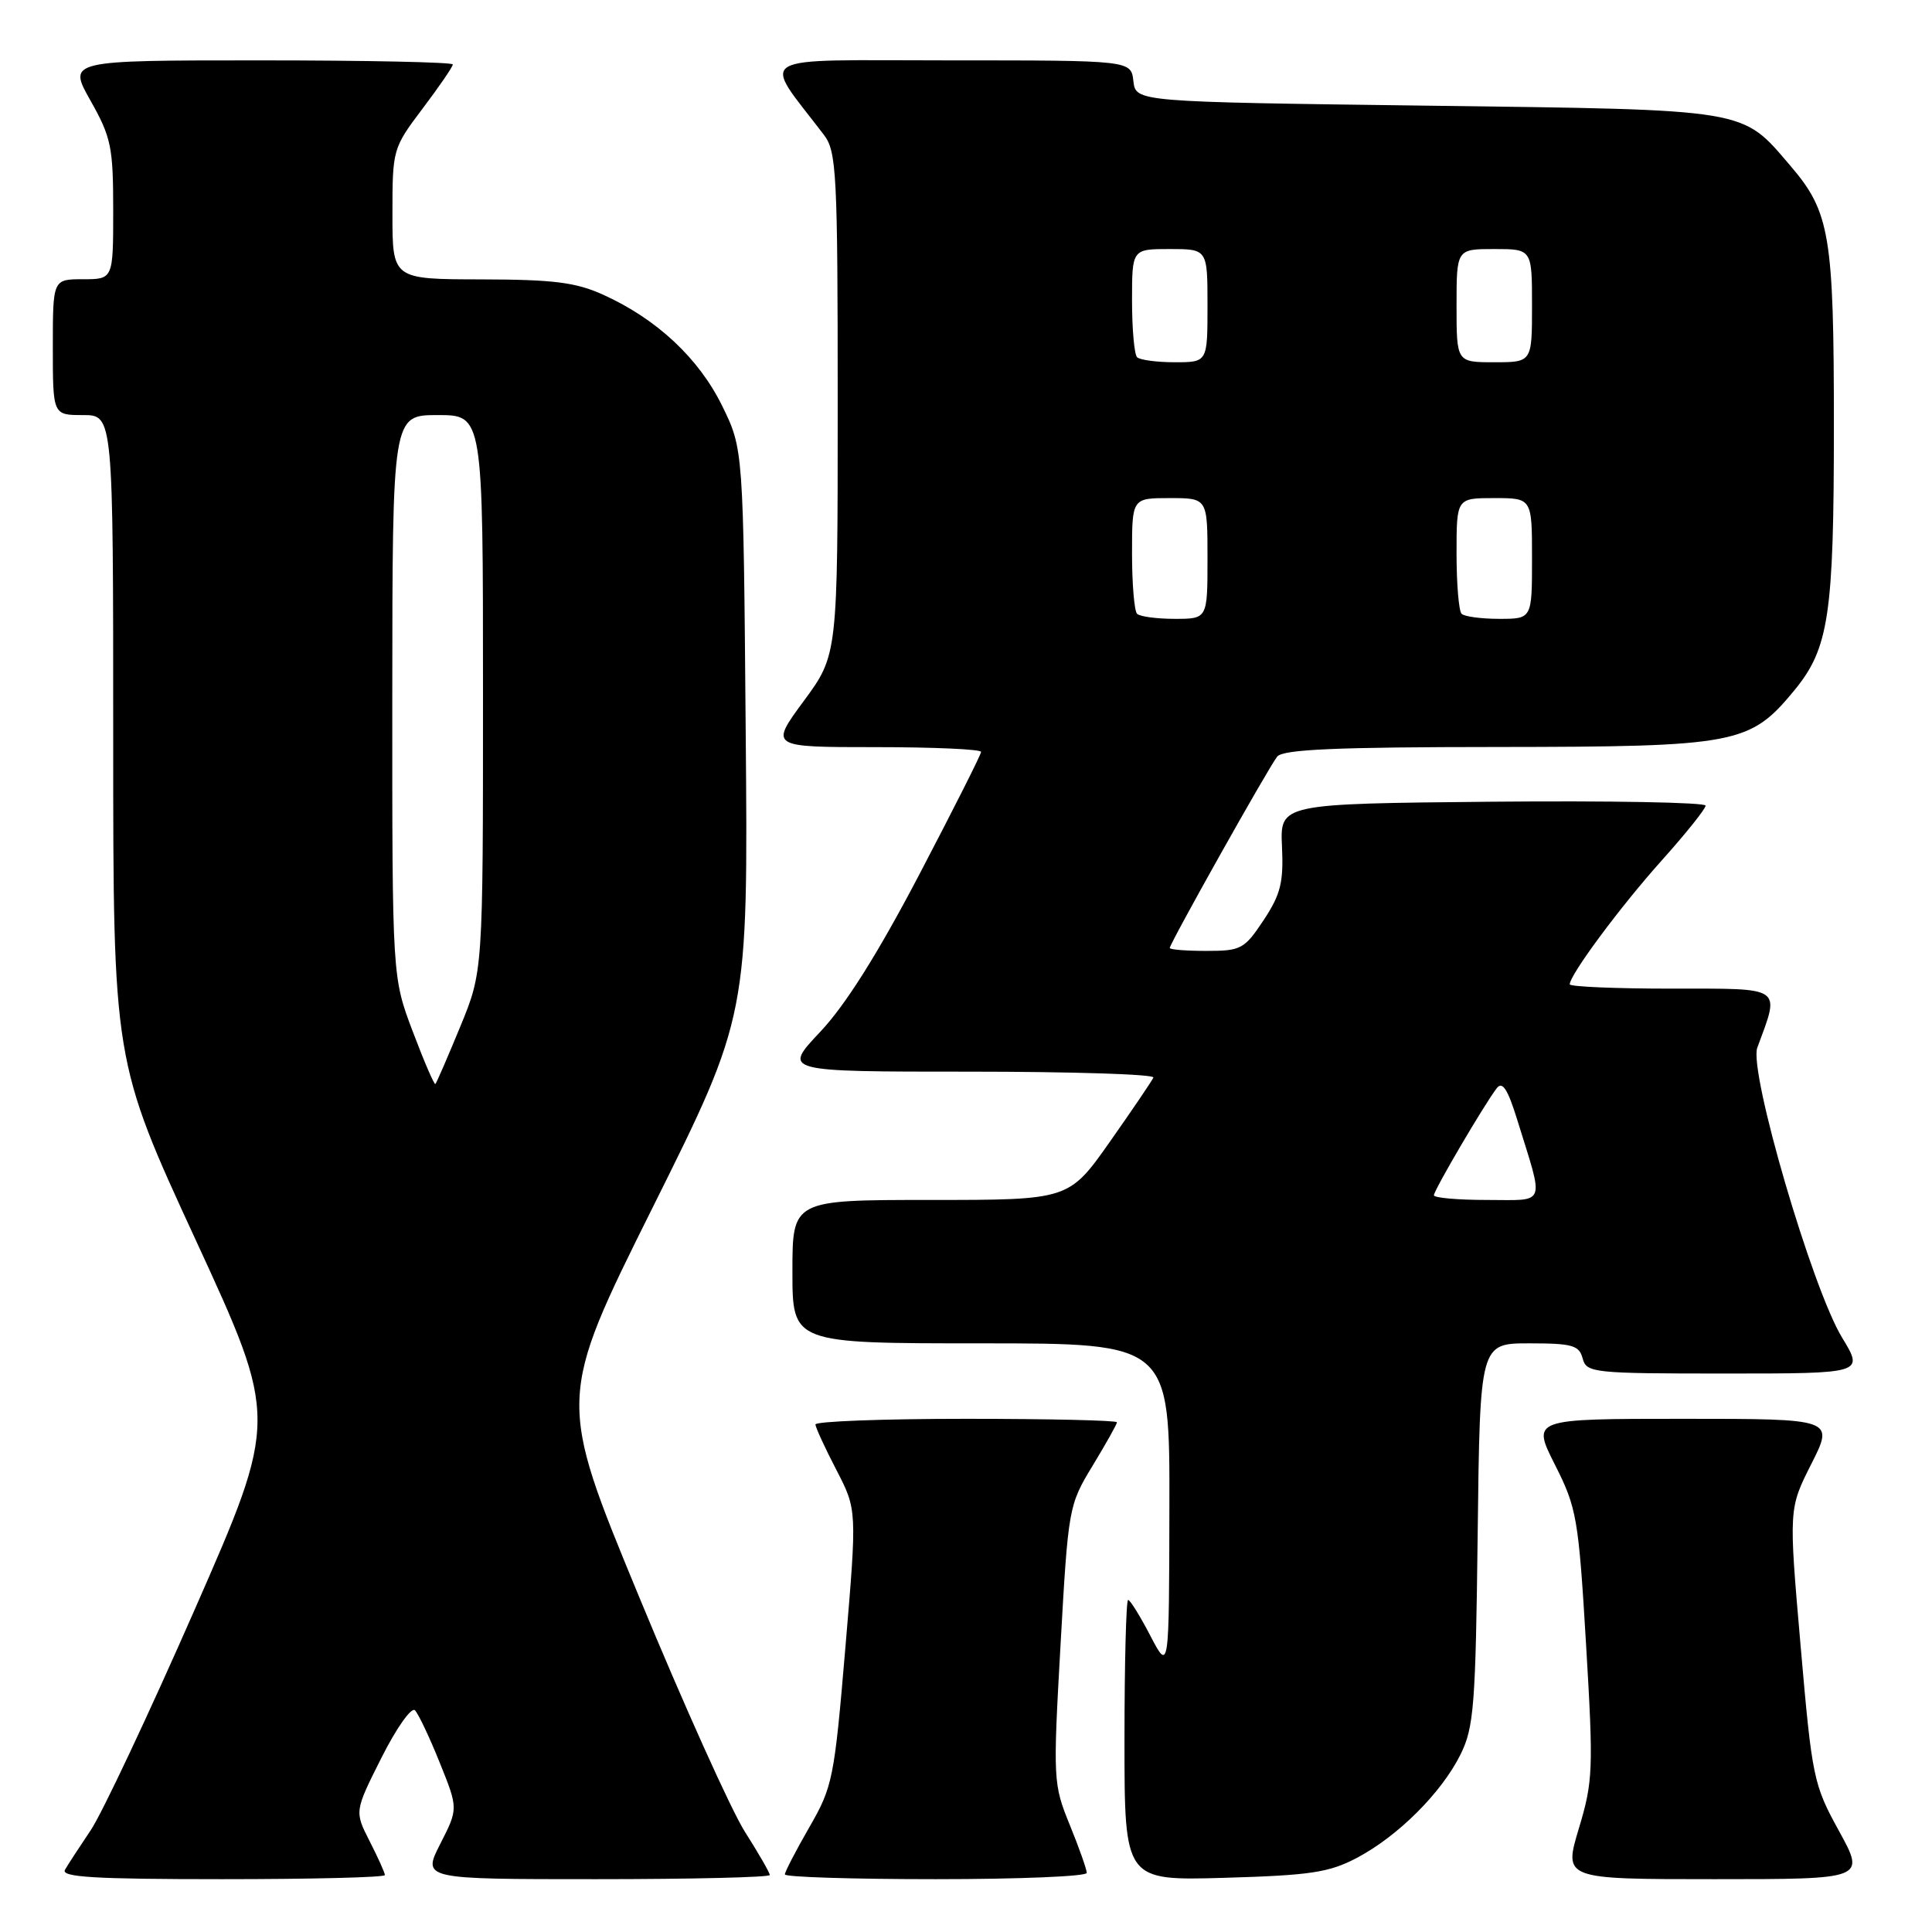 <?xml version="1.0" encoding="UTF-8" standalone="no"?>
<!DOCTYPE svg PUBLIC "-//W3C//DTD SVG 1.1//EN" "http://www.w3.org/Graphics/SVG/1.1/DTD/svg11.dtd" >
<svg xmlns="http://www.w3.org/2000/svg" xmlns:xlink="http://www.w3.org/1999/xlink" version="1.1" viewBox="0 0 256 256">
 <g >
 <path fill="currentColor"
d=" M 51.00 248.46 C 51.00 248.16 50.09 246.14 48.98 243.97 C 46.97 240.02 46.97 240.02 50.56 232.88 C 52.54 228.95 54.53 226.14 54.99 226.63 C 55.45 227.11 56.93 230.23 58.27 233.57 C 60.72 239.65 60.72 239.65 58.34 244.32 C 55.96 249.00 55.96 249.00 78.98 249.00 C 91.64 249.00 102.00 248.75 102.00 248.45 C 102.00 248.15 100.51 245.56 98.69 242.70 C 96.88 239.84 90.54 225.77 84.62 211.43 C 73.85 185.36 73.85 185.36 86.49 159.98 C 99.13 134.61 99.13 134.61 98.81 97.05 C 98.50 59.50 98.50 59.50 95.68 53.76 C 92.59 47.47 87.03 42.27 79.94 39.06 C 76.31 37.41 73.36 37.04 63.75 37.02 C 52.00 37.00 52.00 37.00 52.00 28.34 C 52.00 19.79 52.05 19.62 56.00 14.38 C 58.20 11.47 60.00 8.84 60.00 8.54 C 60.00 8.24 48.52 8.00 34.49 8.00 C 8.98 8.00 8.98 8.00 11.99 13.33 C 14.73 18.18 15.00 19.49 15.00 27.83 C 15.00 37.00 15.00 37.00 11.00 37.00 C 7.00 37.00 7.00 37.00 7.00 46.00 C 7.00 55.00 7.00 55.00 11.00 55.00 C 15.00 55.00 15.00 55.00 15.00 97.80 C 15.00 140.60 15.00 140.60 25.94 164.32 C 36.87 188.03 36.87 188.03 25.80 213.27 C 19.71 227.14 13.51 240.30 12.03 242.50 C 10.55 244.70 9.01 247.06 8.61 247.75 C 8.04 248.73 12.47 249.00 29.44 249.00 C 41.30 249.00 51.00 248.76 51.00 248.46 Z  M 144.00 248.17 C 144.00 247.71 142.99 244.85 141.75 241.81 C 139.55 236.41 139.52 235.87 140.53 217.89 C 141.55 199.75 141.61 199.43 144.78 194.21 C 146.55 191.29 148.00 188.71 148.00 188.46 C 148.00 188.21 139.00 188.00 128.00 188.00 C 117.00 188.00 108.02 188.34 108.05 188.75 C 108.07 189.16 109.32 191.88 110.83 194.78 C 113.56 200.06 113.56 200.06 112.02 218.28 C 110.55 235.68 110.34 236.75 107.24 242.12 C 105.46 245.21 104.00 248.03 104.00 248.37 C 104.00 248.72 113.00 249.00 124.00 249.00 C 135.00 249.00 144.00 248.63 144.00 248.17 Z  M 179.79 246.18 C 185.25 243.30 191.01 237.55 193.53 232.47 C 195.30 228.90 195.53 225.99 195.80 203.25 C 196.10 178.00 196.10 178.00 202.64 178.00 C 208.35 178.00 209.25 178.26 209.71 180.00 C 210.21 181.91 211.07 182.00 228.61 182.00 C 246.98 182.00 246.98 182.00 244.09 177.25 C 240.12 170.74 231.70 141.95 232.85 138.83 C 235.88 130.61 236.44 131.00 221.52 131.00 C 214.08 131.00 208.00 130.74 208.00 130.43 C 208.00 129.17 214.72 120.11 220.19 114.01 C 223.38 110.45 226.00 107.18 226.00 106.75 C 226.00 106.32 213.31 106.09 197.81 106.23 C 169.61 106.50 169.61 106.50 169.87 112.17 C 170.09 116.91 169.70 118.50 167.44 121.92 C 164.89 125.76 164.45 126.00 159.87 126.00 C 157.19 126.00 155.00 125.83 155.00 125.61 C 155.00 125.01 168.11 101.64 169.24 100.25 C 170.00 99.30 177.10 98.99 198.37 98.98 C 230.10 98.95 231.87 98.62 237.73 91.51 C 242.34 85.92 243.00 81.53 243.00 56.42 C 243.00 31.18 242.48 28.09 237.24 21.97 C 230.71 14.34 232.06 14.56 189.00 14.00 C 150.50 13.50 150.50 13.50 150.18 10.75 C 149.87 8.00 149.87 8.00 125.81 8.00 C 99.17 8.00 100.88 6.98 109.18 17.88 C 110.85 20.08 111.00 22.93 111.00 53.52 C 111.00 86.78 111.00 86.78 106.50 92.89 C 102.00 99.00 102.00 99.00 116.00 99.00 C 123.70 99.00 130.00 99.28 130.00 99.63 C 130.00 99.97 126.31 107.28 121.81 115.88 C 116.29 126.41 112.01 133.21 108.66 136.75 C 103.71 142.00 103.71 142.00 128.44 142.00 C 142.04 142.00 153.02 142.35 152.83 142.78 C 152.65 143.21 150.05 147.04 147.07 151.28 C 141.63 159.00 141.63 159.00 123.32 159.00 C 105.00 159.00 105.00 159.00 105.00 168.50 C 105.00 178.00 105.00 178.00 130.00 178.00 C 155.00 178.00 155.00 178.00 154.95 199.75 C 154.91 221.50 154.91 221.50 152.43 216.75 C 151.07 214.14 149.75 212.00 149.48 212.00 C 149.22 212.00 149.00 220.37 149.00 230.60 C 149.00 249.20 149.00 249.20 162.25 248.82 C 173.63 248.49 176.11 248.12 179.79 246.18 Z  M 243.68 242.62 C 240.29 236.46 240.11 235.60 238.59 218.08 C 237.01 199.92 237.01 199.92 240.02 193.96 C 243.03 188.00 243.03 188.00 223.00 188.00 C 202.97 188.00 202.97 188.00 206.03 194.07 C 208.93 199.80 209.16 201.12 210.16 217.87 C 211.15 234.49 211.09 236.03 209.20 242.30 C 207.19 249.00 207.19 249.00 227.19 249.00 C 247.18 249.00 247.18 249.00 243.68 242.62 Z  M 54.70 136.70 C 51.97 129.50 51.97 129.50 51.98 92.25 C 52.00 55.00 52.00 55.00 58.00 55.00 C 64.00 55.00 64.00 55.00 64.00 91.86 C 64.00 128.72 64.00 128.72 60.98 136.05 C 59.32 140.08 57.84 143.49 57.69 143.64 C 57.55 143.79 56.20 140.67 54.70 136.70 Z  M 190.00 158.38 C 190.00 157.71 196.68 146.33 198.33 144.19 C 199.08 143.22 199.79 144.32 201.06 148.44 C 204.63 159.98 205.01 159.00 197.02 159.00 C 193.16 159.00 190.00 158.72 190.00 158.38 Z  M 150.67 81.33 C 150.30 80.97 150.00 77.37 150.00 73.33 C 150.00 66.00 150.00 66.00 155.00 66.00 C 160.00 66.00 160.00 66.00 160.00 74.00 C 160.00 82.00 160.00 82.00 155.67 82.00 C 153.28 82.00 151.03 81.70 150.67 81.33 Z  M 193.67 81.33 C 193.30 80.97 193.00 77.37 193.00 73.33 C 193.00 66.00 193.00 66.00 198.00 66.00 C 203.00 66.00 203.00 66.00 203.00 74.00 C 203.00 82.00 203.00 82.00 198.67 82.00 C 196.28 82.00 194.03 81.70 193.67 81.33 Z  M 150.67 47.33 C 150.30 46.97 150.00 43.59 150.00 39.83 C 150.00 33.00 150.00 33.00 155.00 33.00 C 160.00 33.00 160.00 33.00 160.00 40.50 C 160.00 48.00 160.00 48.00 155.67 48.00 C 153.28 48.00 151.03 47.70 150.67 47.33 Z  M 193.00 40.50 C 193.00 33.00 193.00 33.00 198.00 33.00 C 203.00 33.00 203.00 33.00 203.00 40.50 C 203.00 48.00 203.00 48.00 198.00 48.00 C 193.00 48.00 193.00 48.00 193.00 40.50 Z "/>
</g>
</svg>